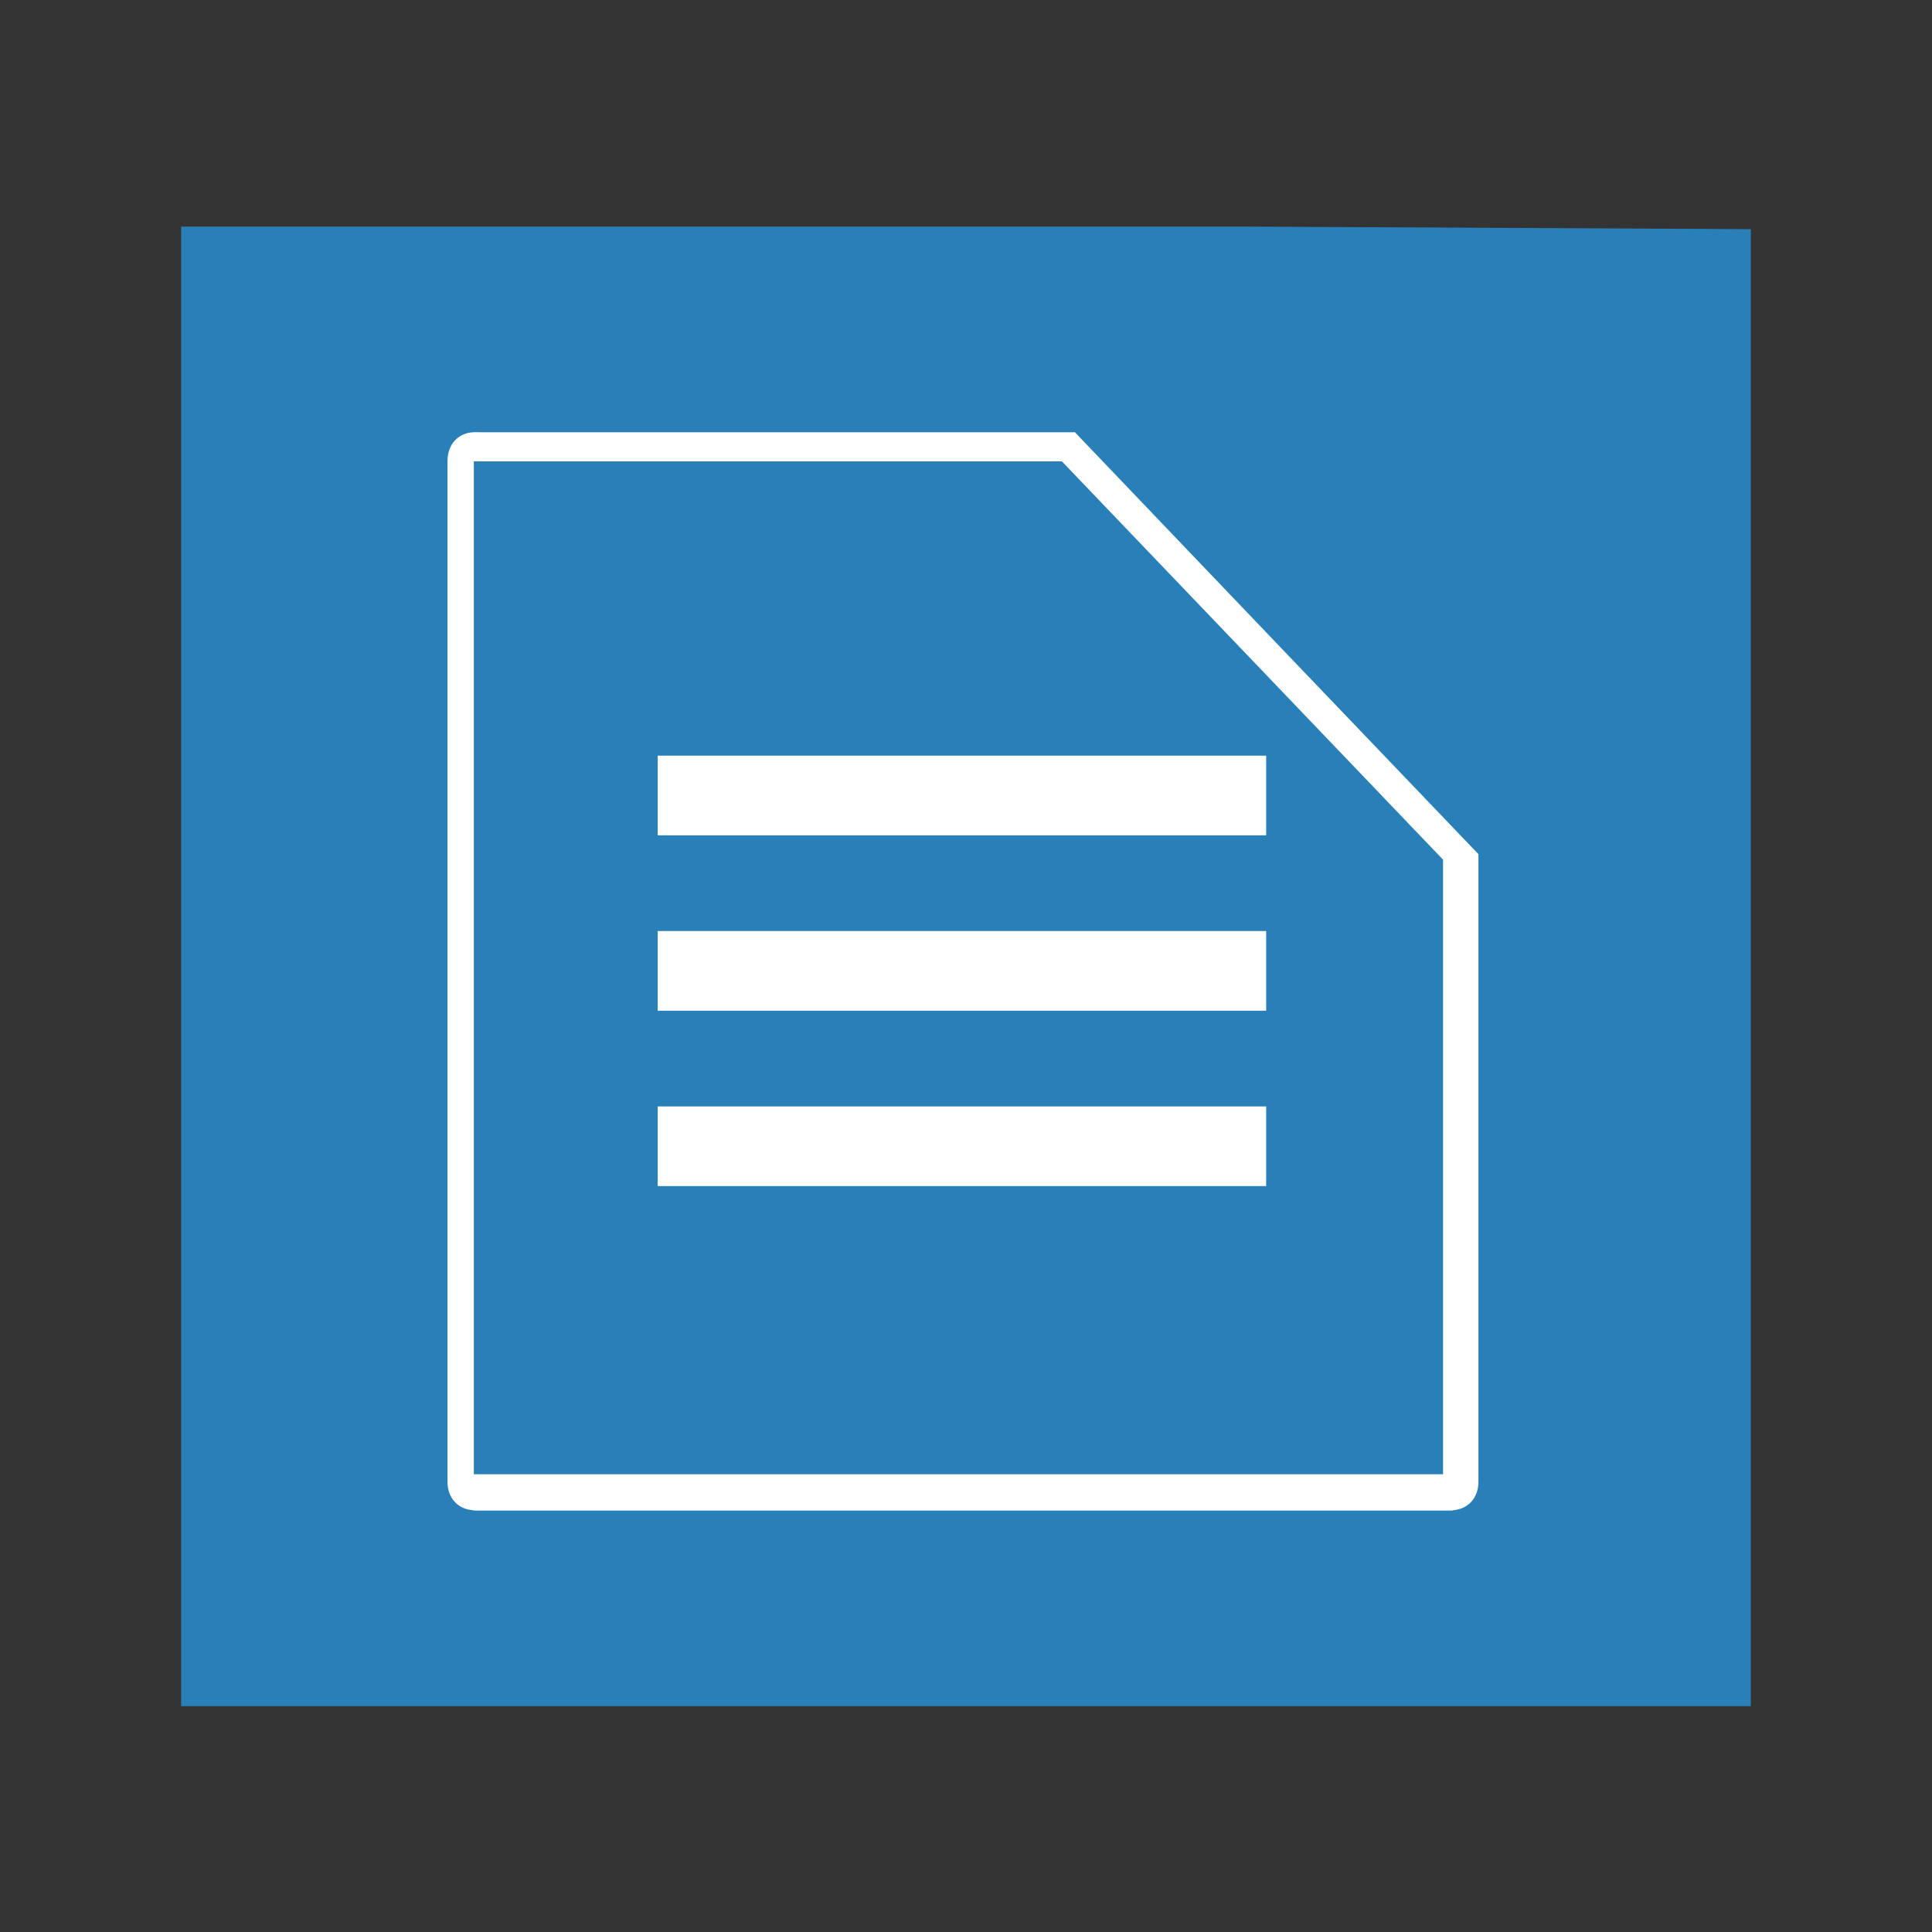 <svg width="48" version="1.1" xmlns="http://www.w3.org/2000/svg" height="48" xmlns:xlink="http://www.w3.org/1999/xlink">
<rect width="100%" height="100%" fill="#333333" stroke="none"/>
<defs id="defs4"/>
<g style="fill:#2980b9" id="layer1" transform="matrix(1.147,0,0,0.919,-3.529,1.953)">
<path id="rect4090" d="M 0,0 0,40 34,40 34,0.07 23,0 z" transform="translate(7,4)"/>
</g>
<g style="stroke:#fff;stroke-width:.797" id="g27" transform="matrix(2.642,-1.829,2.188,2.208,-29.298,19.492)"/>
<g style="stroke:none">
<path style="fill:#fff" id="path3994" d="m 11.797,10.738 c -0.399,0 -0.679,0.294 -0.679,0.711 v 3.252 12.323 6.542 2.992 0.26 c 0,0.389 0.247,0.664 0.604,0.7 0.026,0.003 0.048,0.011 0.075,0.011 h 1.725 20.805 1.725 c 0.025,0 0.051,-0.003 0.075,-0.011 0.356,-0.036 0.604,-0.311 0.604,-0.7 v -0.26 -2.992 -6.542 -5.803 c -3.213,-3.356 -6.817,-7.122 -10.025,-10.482 h -14.66 z "/>
<path style="fill:#2980b9" id="path3998" d="m 11.772,11.463 0,3.775 0,17.614 0,3.775 2.007,0 22.073,0 0,-3.775 0,-11.494 -9.469,-9.895 z "/>
<g style="fill:#fff" id="g3158" transform="matrix(0.341,0,0,0.353,5.976,4.16)">
<rect width="44.331" x="30.394" y="41.4" height="5.608" id="rect3222"/>
<rect width="44.331" x="30.394" y="53.743" height="5.608" id="rect3963"/>
<rect width="44.331" x="30.394" y="66.087" height="5.608" id="rect3965"/>
</g>
</g>
</svg>
